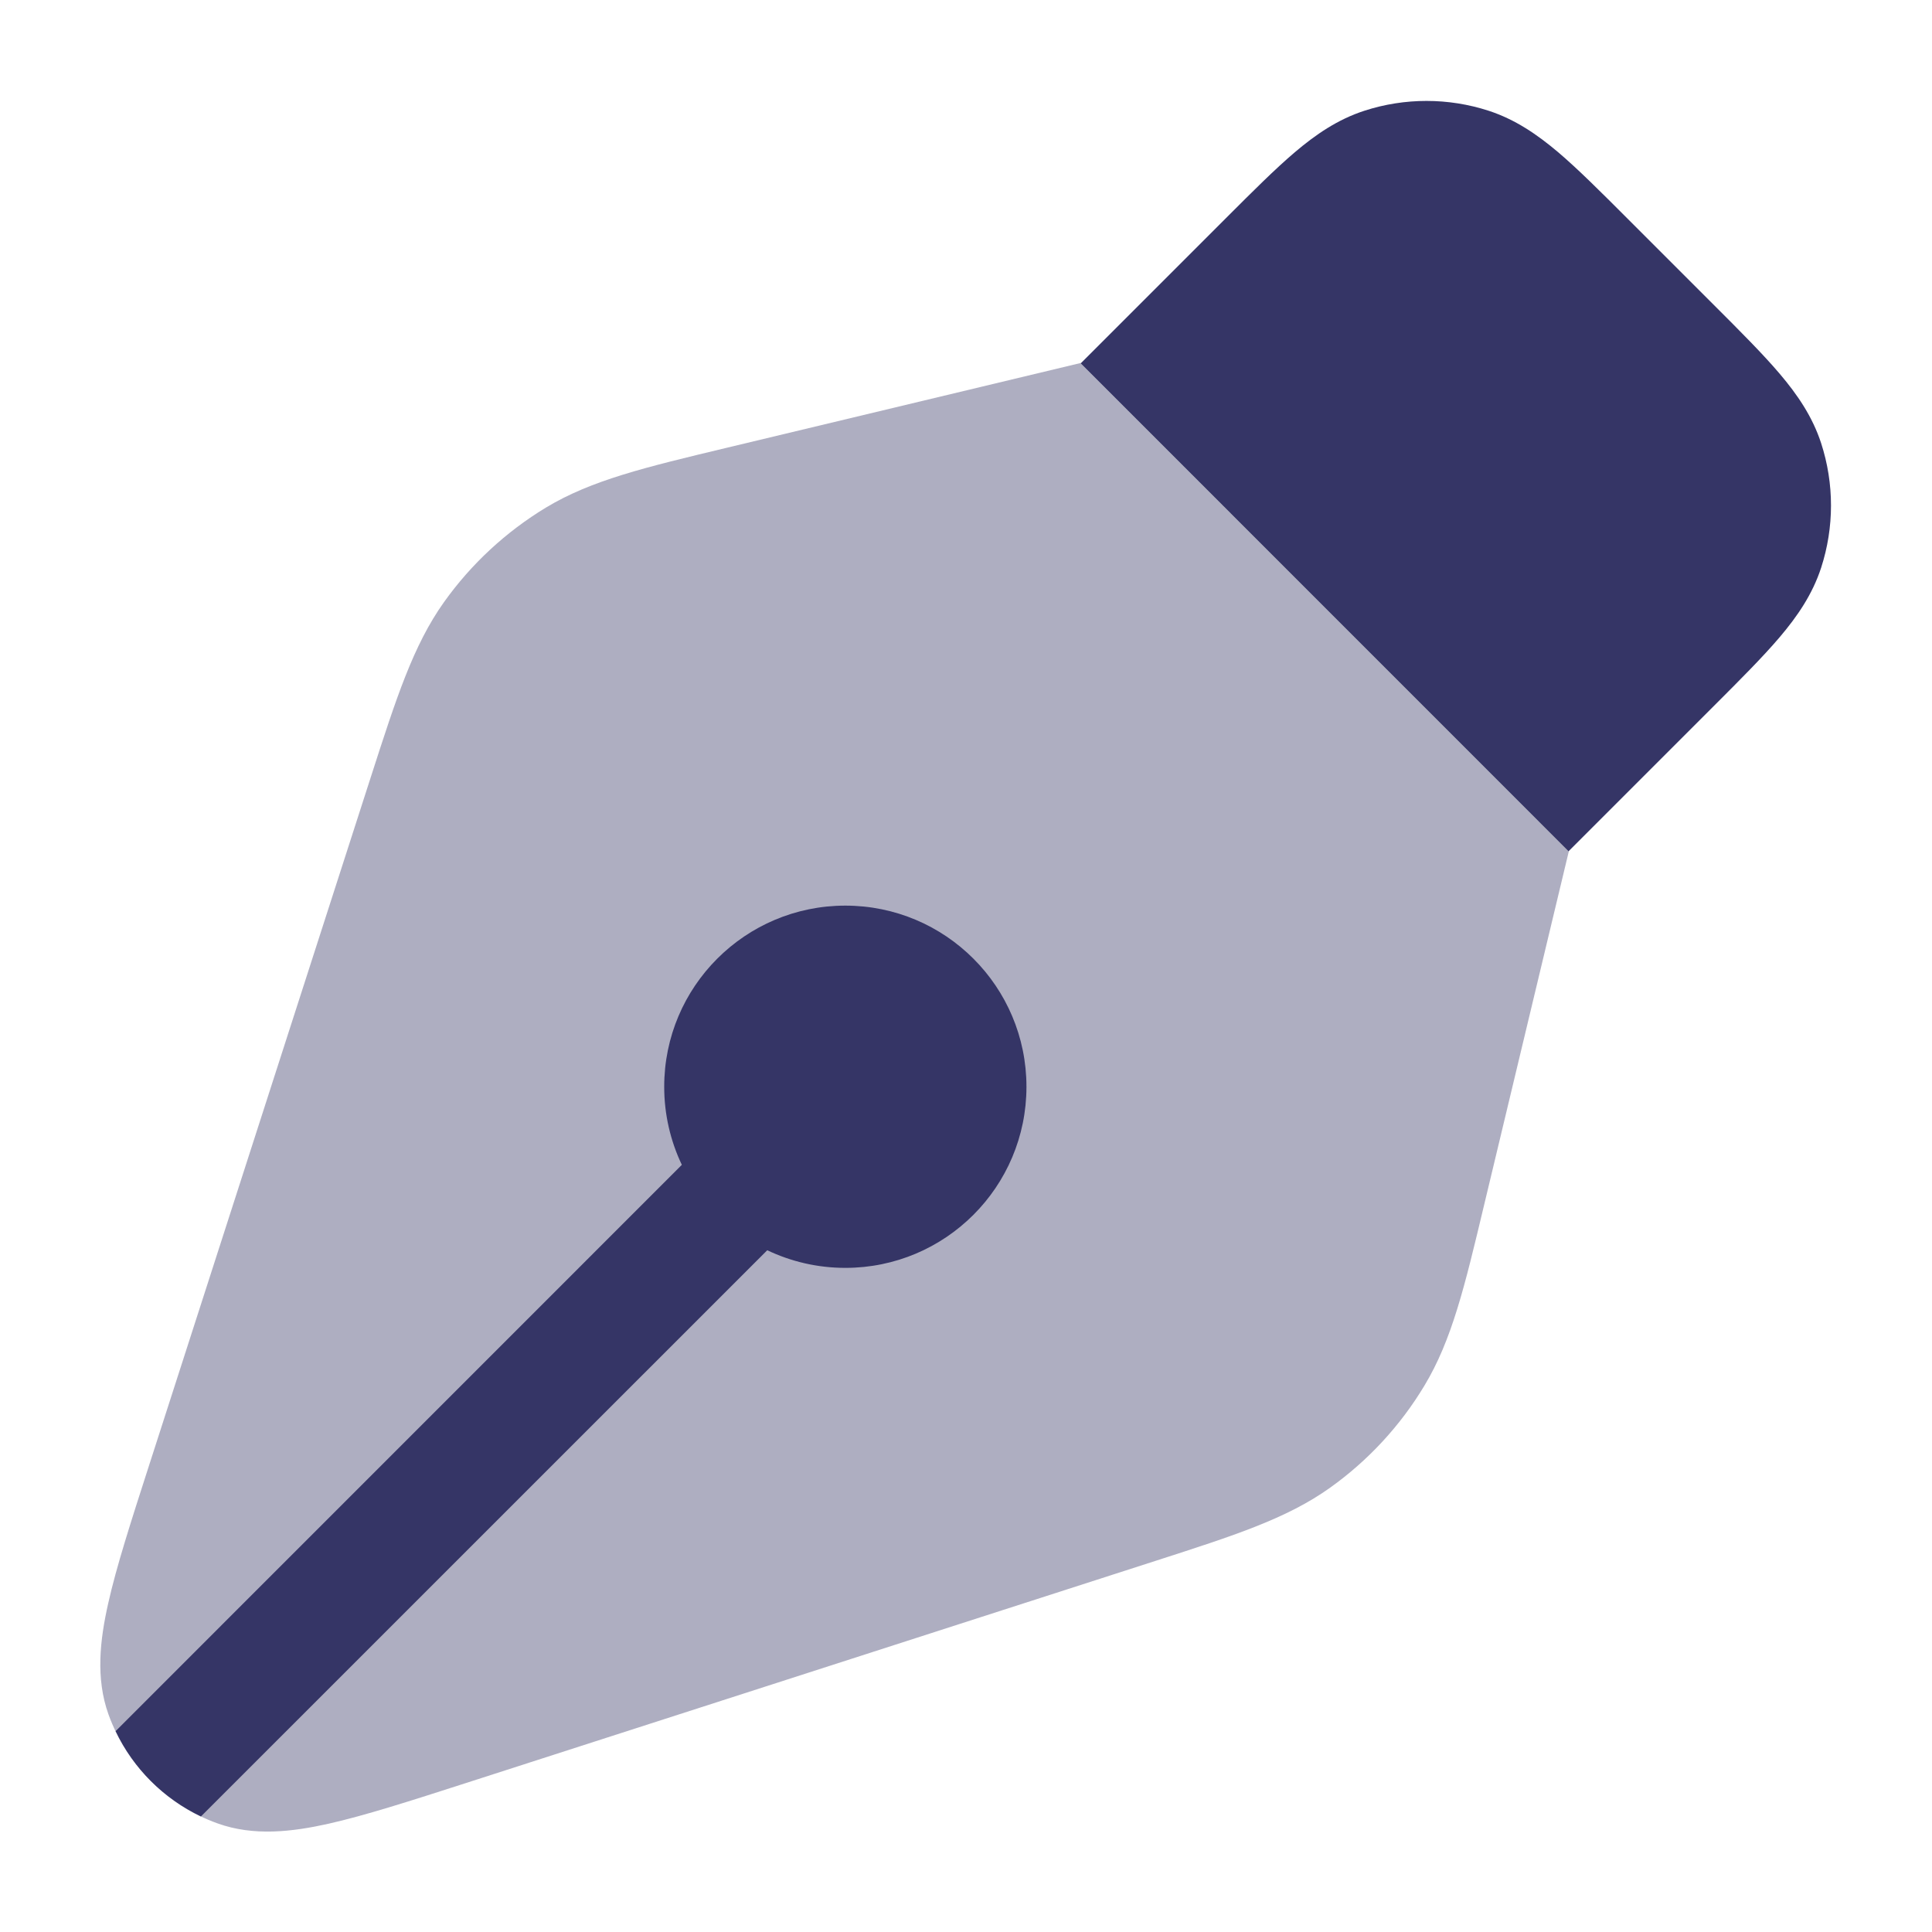 <svg width="24" height="24" viewBox="0 0 24 24" fill="none" xmlns="http://www.w3.org/2000/svg">
<path opacity="0.4" d="M19.488 10.577L13.421 4.51L9.017 5.565C8.015 5.805 7.349 5.964 6.784 6.304C6.286 6.605 5.854 7.005 5.516 7.479C5.133 8.017 4.924 8.668 4.608 9.648L1.85 18.209C1.628 18.898 1.445 19.465 1.344 19.918C1.242 20.37 1.186 20.848 1.348 21.298C1.576 21.928 2.071 22.423 2.7 22.65C3.151 22.813 3.629 22.756 4.081 22.655C4.534 22.553 5.101 22.371 5.79 22.149L14.35 19.391C15.331 19.075 15.982 18.866 16.52 18.483C16.994 18.145 17.394 17.713 17.694 17.214C18.035 16.649 18.194 15.984 18.433 14.982L19.488 10.577Z" fill="#353566"/>
<path d="M13.43 4.509L13.422 4.511L19.488 10.578L19.49 10.57L21.292 8.768C21.62 8.44 21.899 8.161 22.108 7.915C22.328 7.656 22.515 7.383 22.623 7.052C22.786 6.549 22.786 6.009 22.623 5.506C22.515 5.175 22.328 4.902 22.108 4.643C21.899 4.397 21.62 4.118 21.292 3.79L20.21 2.708C19.881 2.379 19.603 2.101 19.356 1.891C19.097 1.672 18.824 1.484 18.493 1.376C17.991 1.213 17.45 1.213 16.948 1.376C16.616 1.484 16.343 1.672 16.085 1.891C15.838 2.101 15.56 2.379 15.231 2.708L13.43 4.509Z" fill="#353566"/>
<path d="M10.501 11.25C9.258 11.25 8.251 12.257 8.251 13.5C8.251 13.847 8.33 14.176 8.47 14.47L1.436 21.505C1.657 21.969 2.032 22.343 2.496 22.565L9.531 15.531C9.825 15.671 10.154 15.75 10.501 15.75C11.744 15.75 12.751 14.743 12.751 13.5C12.751 12.257 11.744 11.25 10.501 11.25Z" fill="#353566"/>
</svg>
